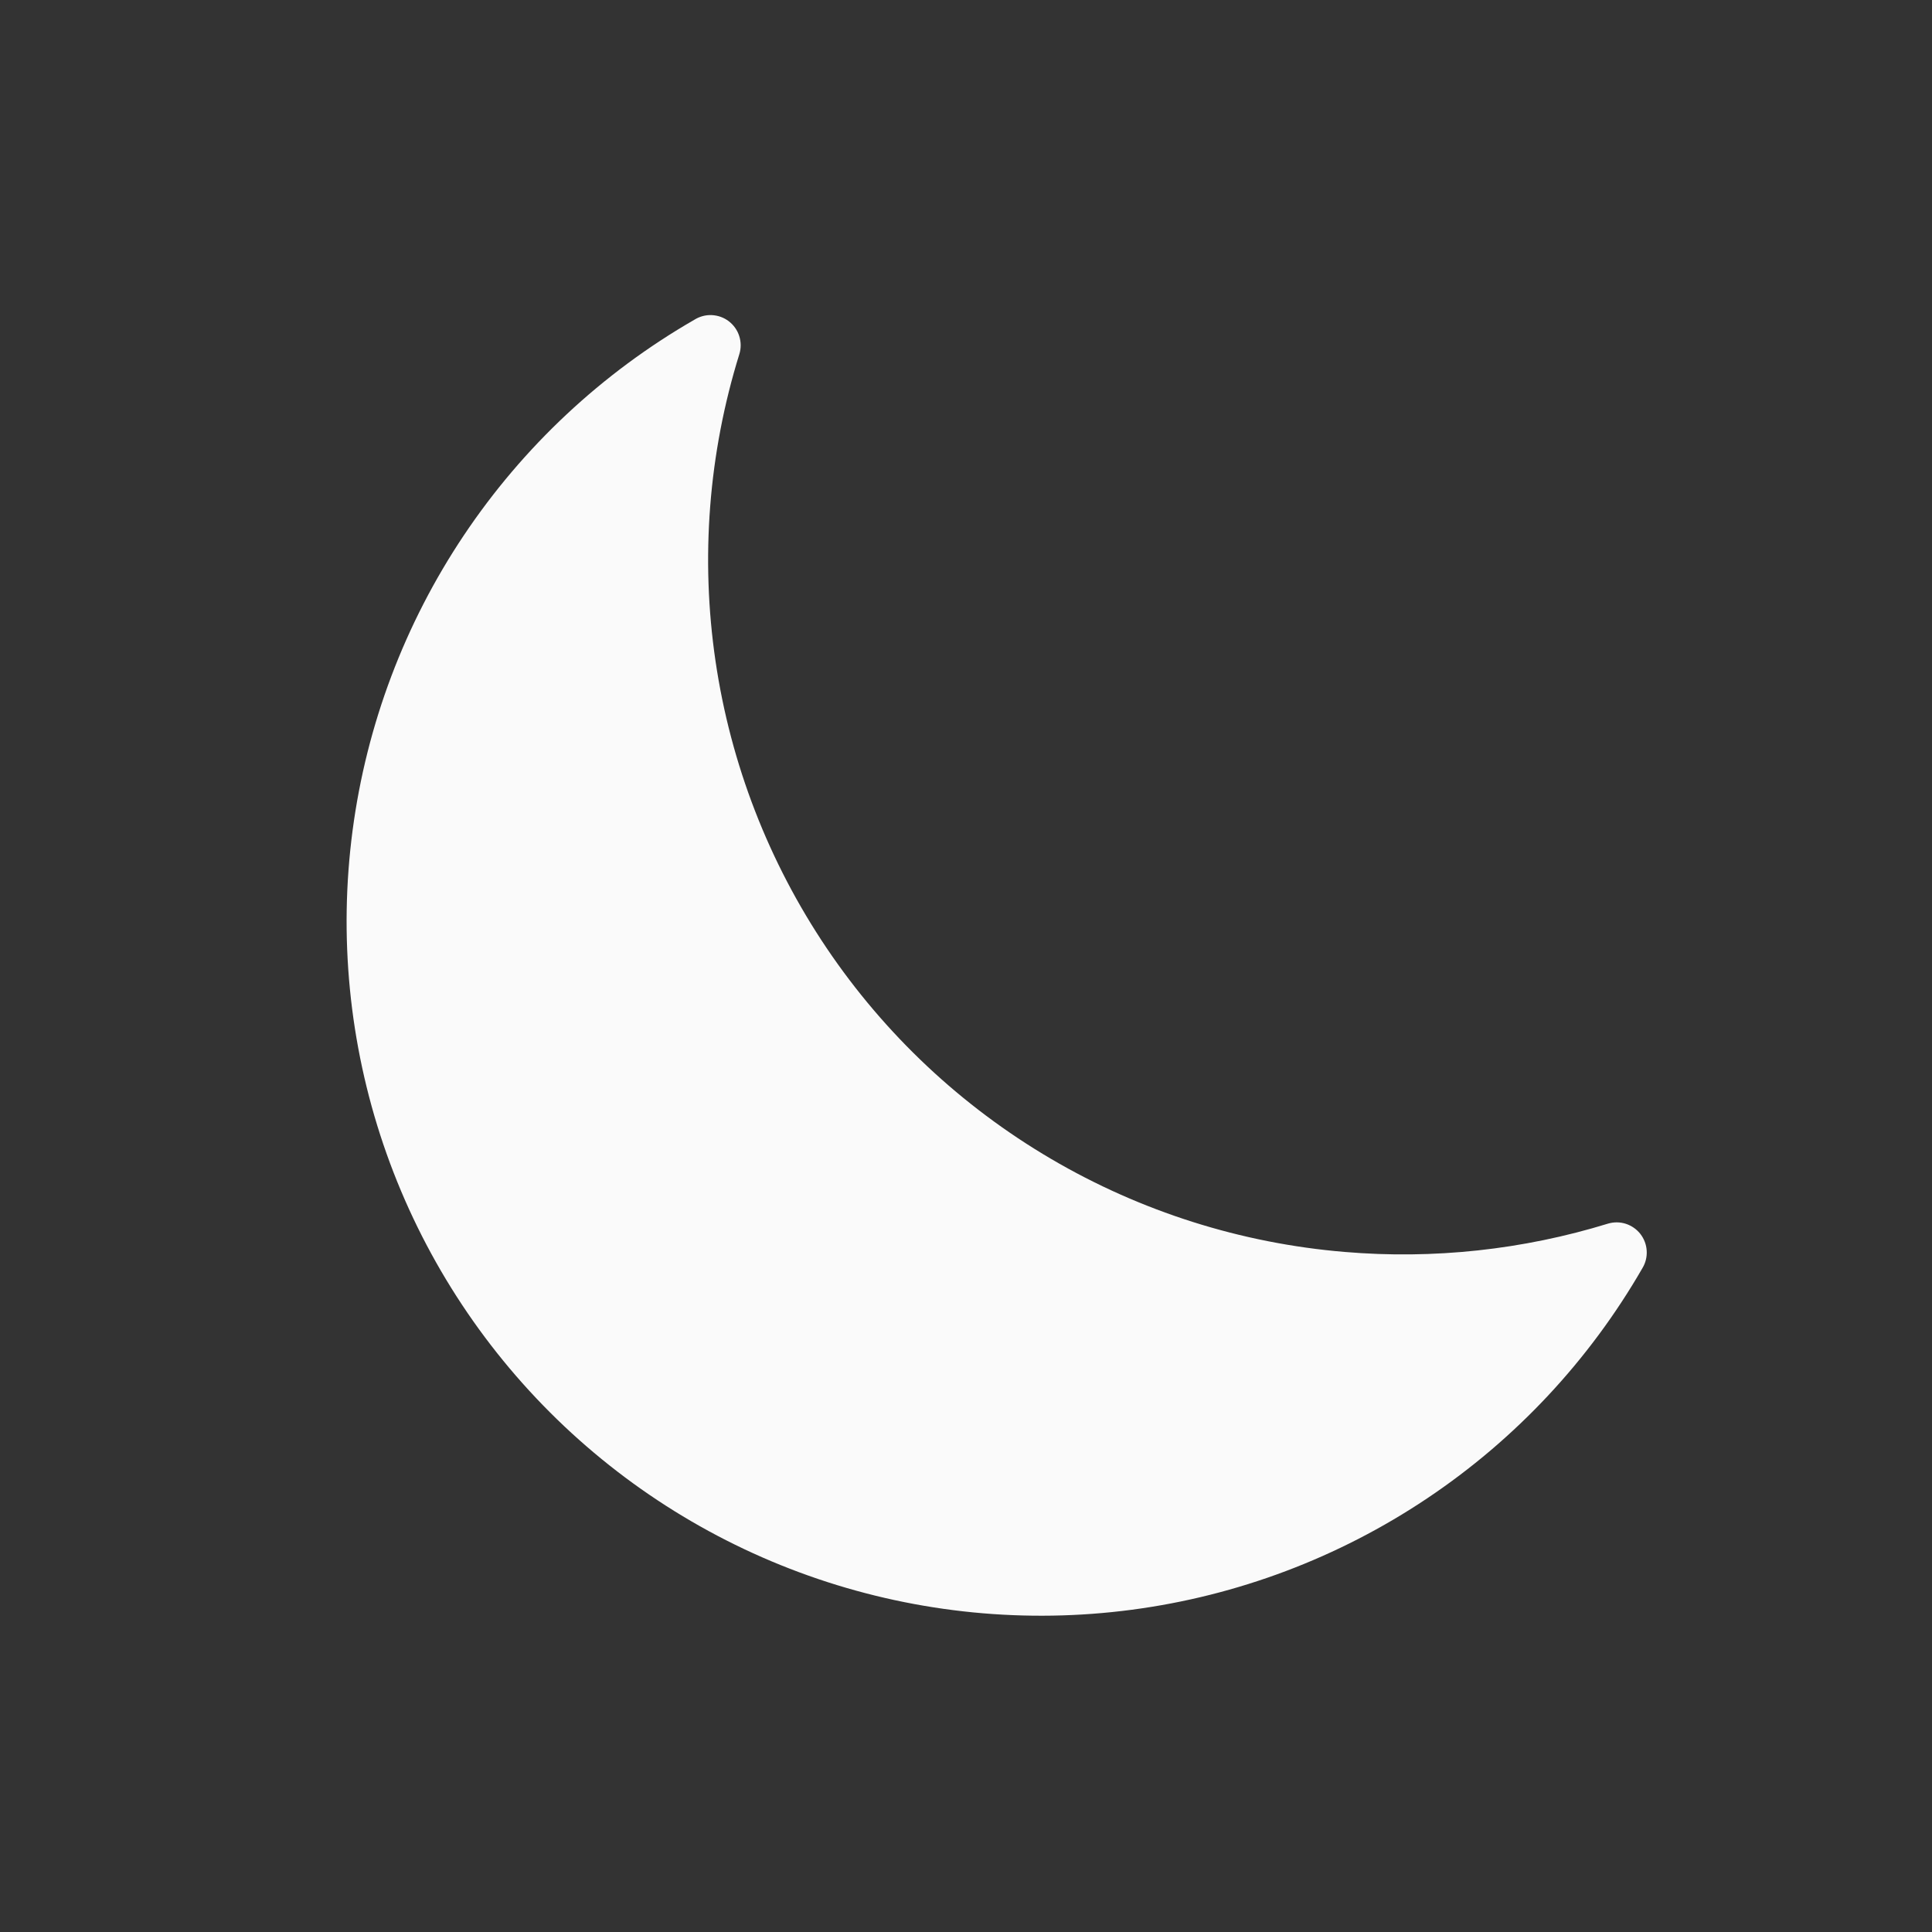 <svg width="40" height="40" viewBox="0 0 40 40" fill="none" xmlns="http://www.w3.org/2000/svg">
<rect x="0" y="0" width="40" height="40" fill="#333333" stroke="none"/>
<path d="M27.838 25.92C25.695 25.741 23.618 25.083 21.762 23.994C19.907 22.906 18.319 21.415 17.116 19.631C15.914 17.847 15.127 15.816 14.814 13.687C14.501 11.559 14.669 9.387 15.307 7.333C15.345 7.211 15.344 7.08 15.305 6.958C15.267 6.837 15.191 6.73 15.09 6.652C14.988 6.574 14.866 6.53 14.738 6.524C14.61 6.518 14.484 6.552 14.376 6.62C12.464 7.721 10.832 9.248 9.605 11.081C8.377 12.915 7.589 15.006 7.3 17.193C7.011 19.38 7.229 21.605 7.937 23.694C8.646 25.783 9.826 27.681 11.386 29.241C12.946 30.801 14.844 31.981 16.934 32.69C19.023 33.398 21.247 33.617 23.434 33.328C25.622 33.039 27.713 32.25 29.546 31.023C31.38 29.796 32.906 28.163 34.007 26.251C34.071 26.144 34.101 26.019 34.093 25.894C34.086 25.769 34.04 25.649 33.964 25.55C33.887 25.451 33.782 25.377 33.663 25.338C33.543 25.299 33.415 25.298 33.295 25.333C31.53 25.876 29.678 26.076 27.838 25.92Z" fill="#FAFAFA"/>
</svg>
